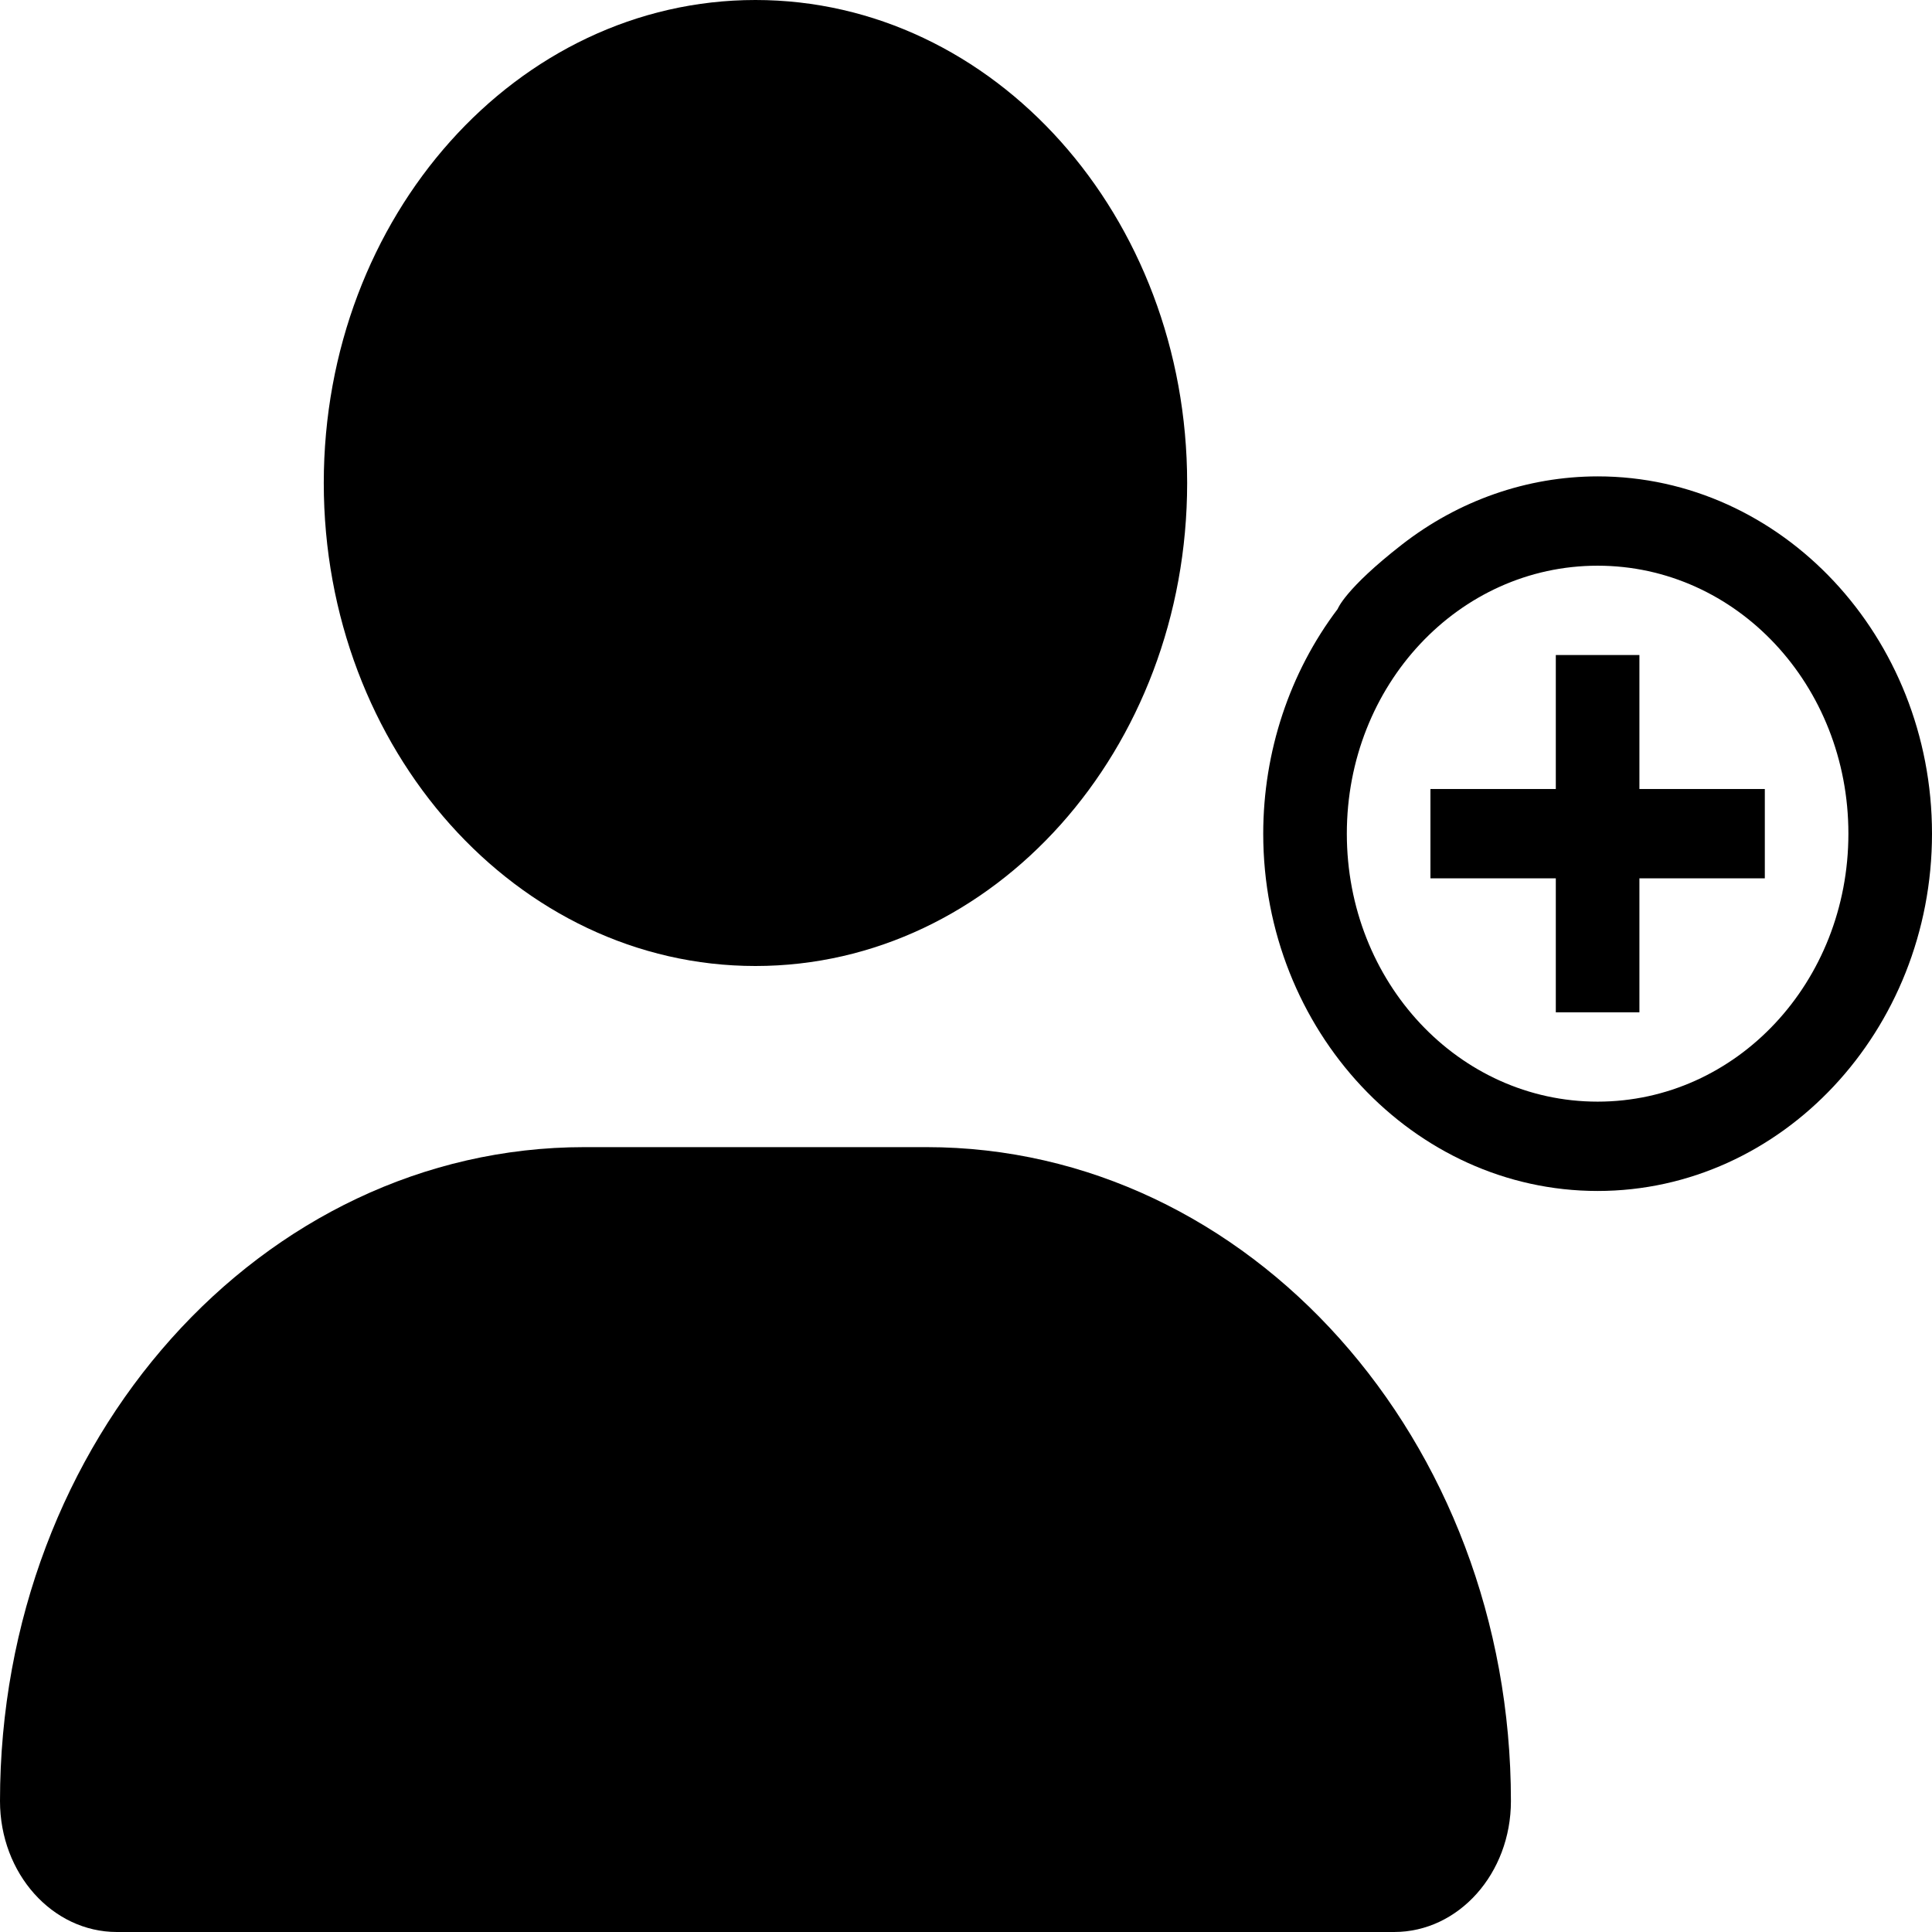 <svg width="77" height="77" viewBox="0 0 77 77" fill="current" fill-opacity="0.4" xmlns="http://www.w3.org/2000/svg">
<path d="M36.924 45.719H23.294C10.432 45.719 0 57.389 0 71.781C0 74.669 2.086 77 4.659 77H55.562C58.135 77 60.218 74.669 60.218 71.781C60.218 57.389 49.787 45.719 36.924 45.719ZM30.109 38.5C39.612 38.5 47.314 29.881 47.314 19.25C47.314 8.619 39.612 0 30.109 0C20.606 0 12.904 8.619 12.904 19.25C12.904 29.881 20.606 38.5 30.109 38.5Z" fill="current"/>
<path fill-rule="evenodd" clip-rule="evenodd" d="M53.313 24.271C51.395 26.806 50.348 29.966 50.346 33.226C50.346 41.069 56.333 47.466 63.673 47.466C71.013 47.466 77 41.069 77 33.226C77 25.384 71.013 18.986 63.673 18.986C60.866 18.989 58.131 19.943 55.864 21.712C53.596 23.48 53.313 24.271 53.313 24.271ZM73.668 33.226C73.668 27.309 69.21 22.546 63.673 22.546C58.136 22.546 53.678 27.309 53.678 33.226C53.678 39.143 58.136 43.906 63.673 43.906C69.21 43.906 73.668 39.143 73.668 33.226Z" fill="current"/>
<path d="M62.007 26.106V31.446H57.01V35.006H62.007V40.346H65.339V35.006H70.337V31.446H65.339V26.106H62.007Z" fill="current" fill-opacity="0.4"/>
</svg>
